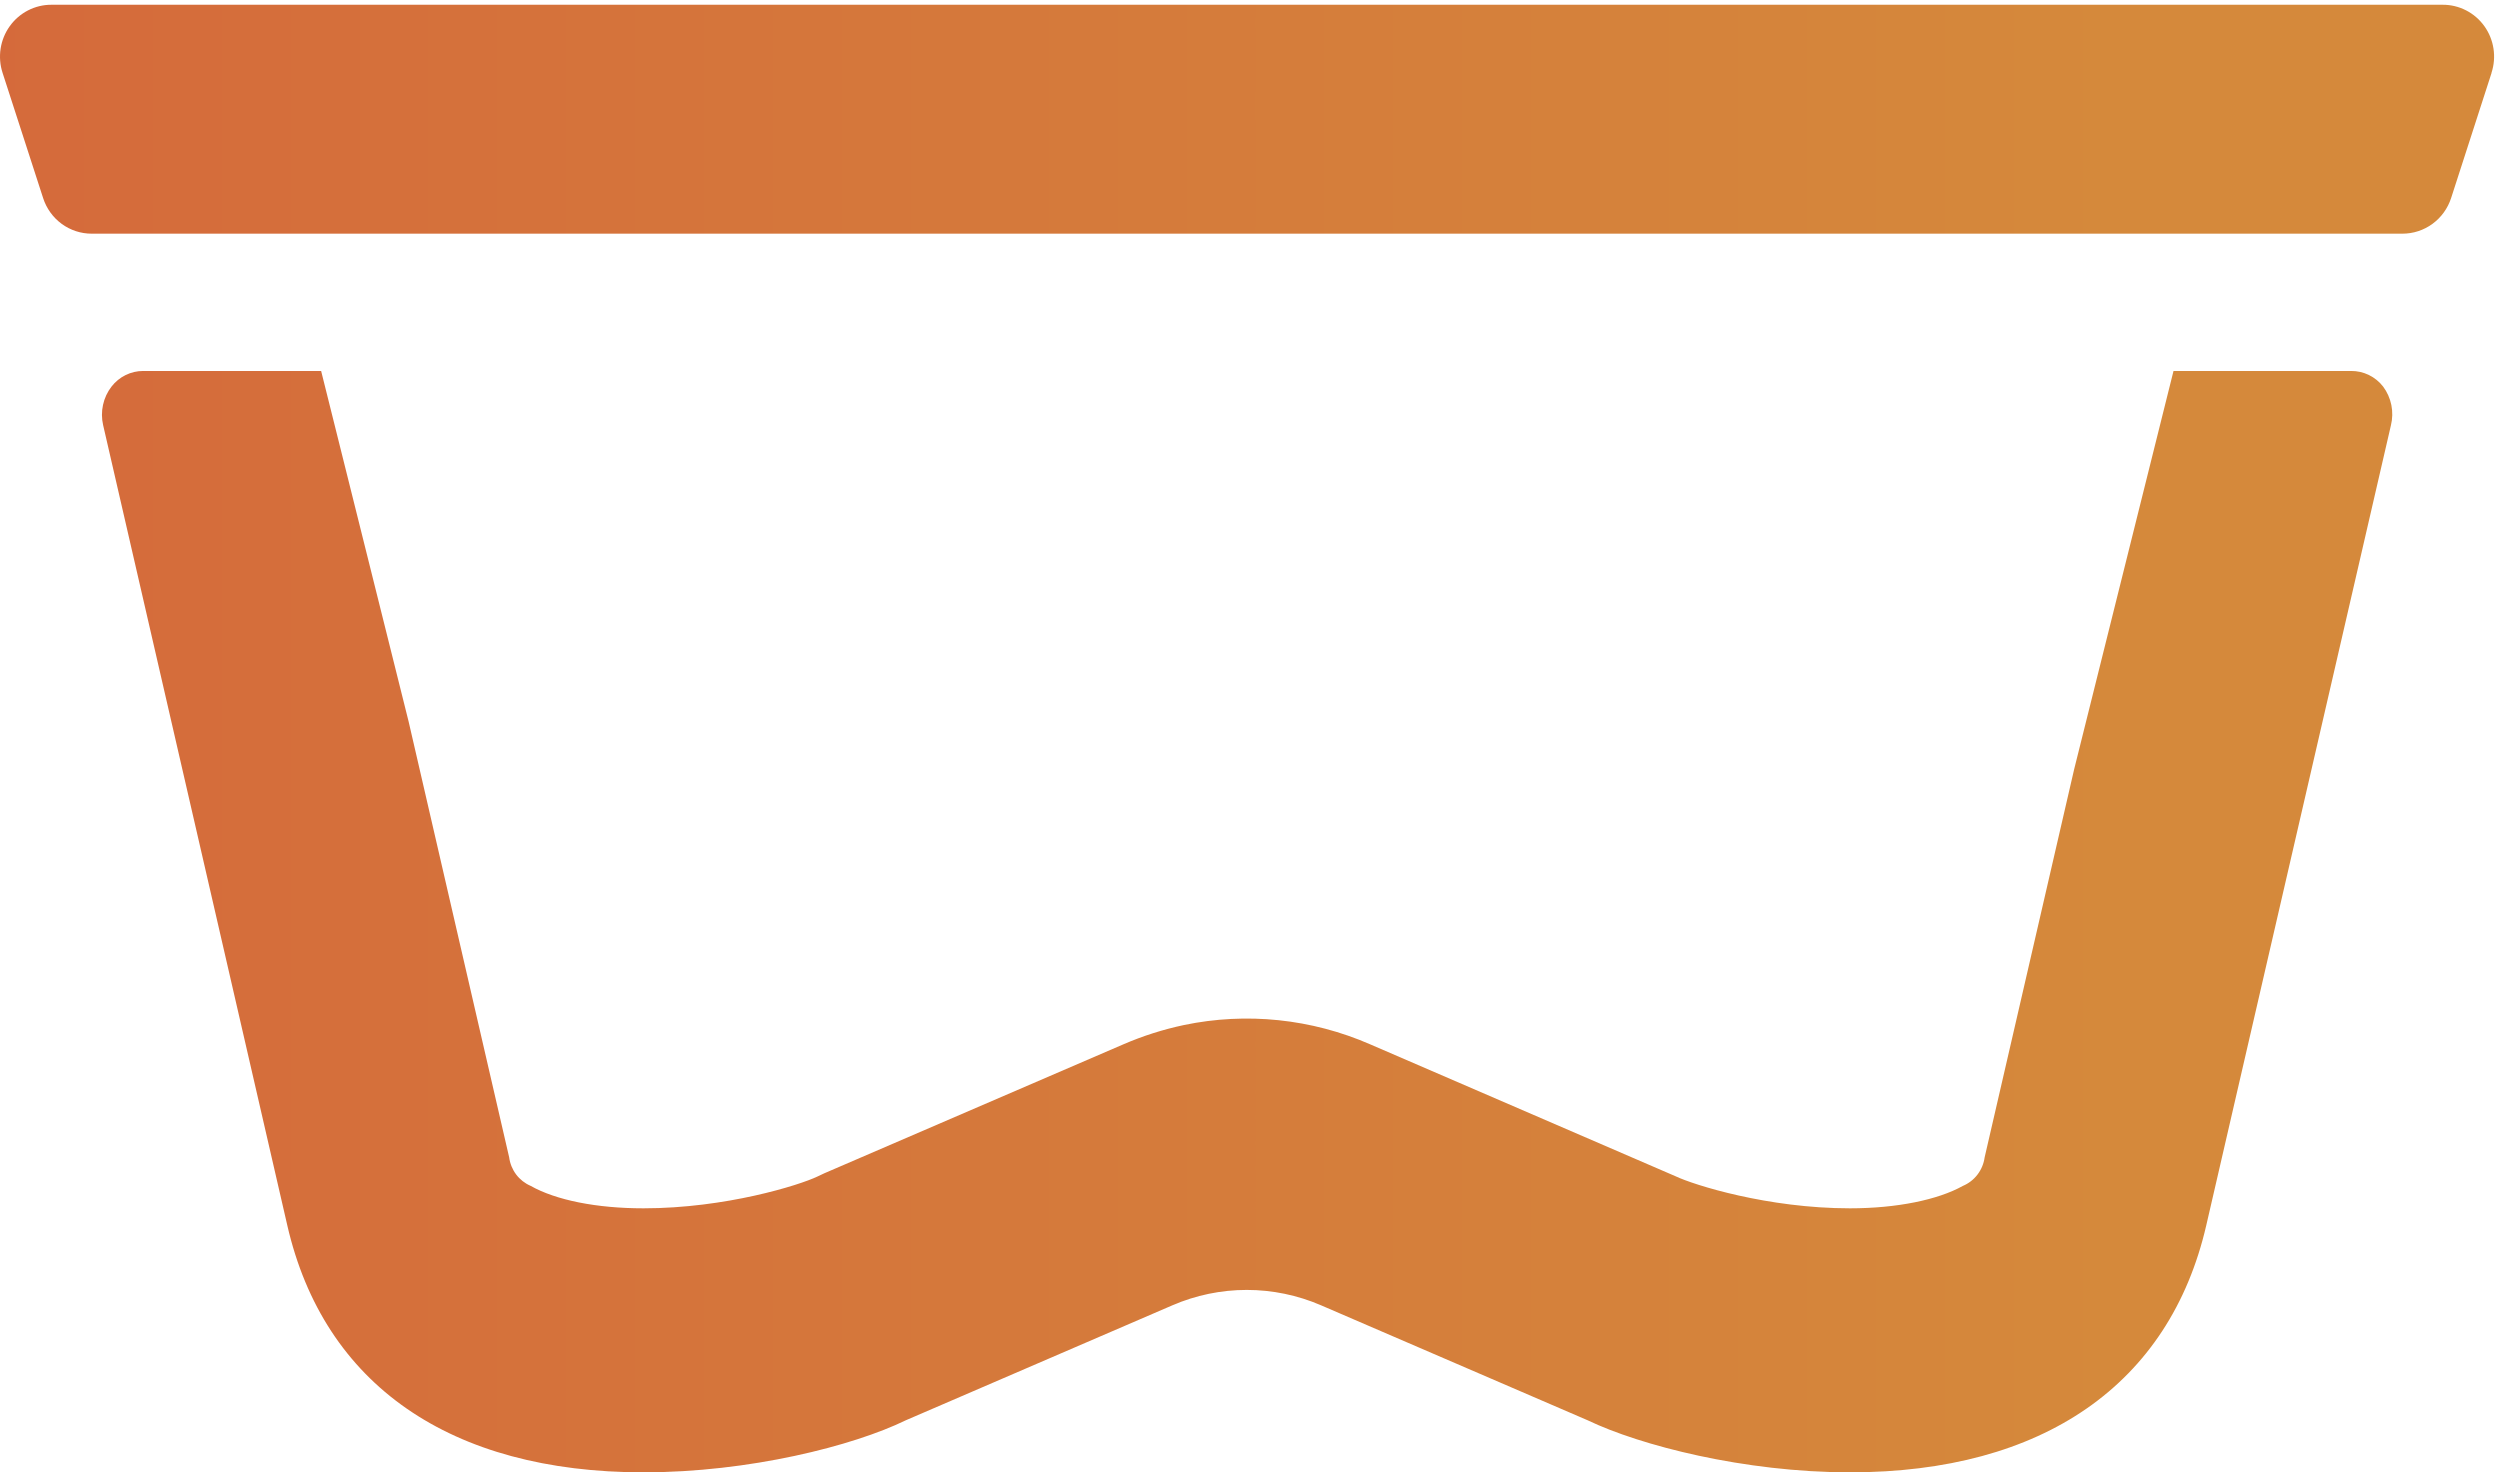 <svg width="253" height="149" viewBox="0 0 253 149" fill="none" xmlns="http://www.w3.org/2000/svg">
<path d="M252.146 7.376L248.055 20.037C247.715 21.088 247.055 22.004 246.168 22.653C245.282 23.302 244.215 23.65 243.121 23.648H9.286C8.193 23.651 7.127 23.303 6.242 22.654C5.357 22.005 4.698 21.088 4.361 20.037L0.262 7.376C0.004 6.587 -0.065 5.747 0.061 4.926C0.187 4.105 0.504 3.325 0.986 2.652C1.467 1.979 2.1 1.431 2.832 1.054C3.564 0.676 4.374 0.48 5.196 0.481H247.212C248.033 0.479 248.843 0.675 249.575 1.053C250.307 1.43 250.94 1.978 251.421 2.652C251.902 3.326 252.218 4.105 252.342 4.926C252.467 5.748 252.397 6.587 252.137 7.376H252.146Z" fill="url(#paint0_linear_1075_88)"/>
<path d="M241.962 43.04L223.274 124.005C219.559 140.097 206.751 149 187.219 149C176.507 149 165.974 146.276 160.674 143.734L133.694 132.098C131.316 131.07 128.756 130.54 126.17 130.54C123.583 130.54 121.023 131.07 118.645 132.098L91.665 143.734C86.365 146.32 75.832 149 65.12 149C45.58 149 32.781 140.131 29.074 124.005L10.437 43.023C10.281 42.349 10.277 41.649 10.425 40.973C10.572 40.297 10.867 39.664 11.289 39.119C11.669 38.627 12.156 38.229 12.711 37.956C13.266 37.683 13.876 37.541 14.493 37.542H32.499L41.353 73.025L51.528 117.128C51.611 117.756 51.854 118.352 52.234 118.857C52.613 119.361 53.116 119.758 53.693 120.006C56.249 121.454 60.374 122.282 65.12 122.282C73.446 122.282 80.928 119.929 82.718 119.067L83.433 118.731L113.677 105.69C115.653 104.835 117.709 104.18 119.812 103.734C126.148 102.414 132.732 103.097 138.671 105.69L169.596 119.05C171.411 119.911 178.876 122.282 187.219 122.282C191.966 122.282 196.124 121.42 198.638 120.015C199.223 119.77 199.734 119.375 200.121 118.868C200.509 118.362 200.758 117.762 200.845 117.128L209.904 77.852L219.959 37.542H237.923C238.547 37.536 239.165 37.675 239.728 37.948C240.291 38.222 240.784 38.622 241.17 39.119C241.582 39.671 241.868 40.31 242.005 40.989C242.142 41.667 242.127 42.368 241.962 43.04Z" fill="url(#paint1_linear_1075_88)"/>
<defs>
<linearGradient id="paint0_linear_1075_88" x1="-134.5" y1="12.056" x2="214.241" y2="12.056" gradientUnits="userSpaceOnUse">
<stop stop-color="#D5573B"/>
<stop offset="1" stop-color="#D5893B"/>
</linearGradient>
<linearGradient id="paint1_linear_1075_88" x1="-134.5" y1="93.245" x2="214.241" y2="93.245" gradientUnits="userSpaceOnUse">
<stop stop-color="#D5573B"/>
<stop offset="1" stop-color="#D5893B"/>
</linearGradient>
</defs>
</svg>
